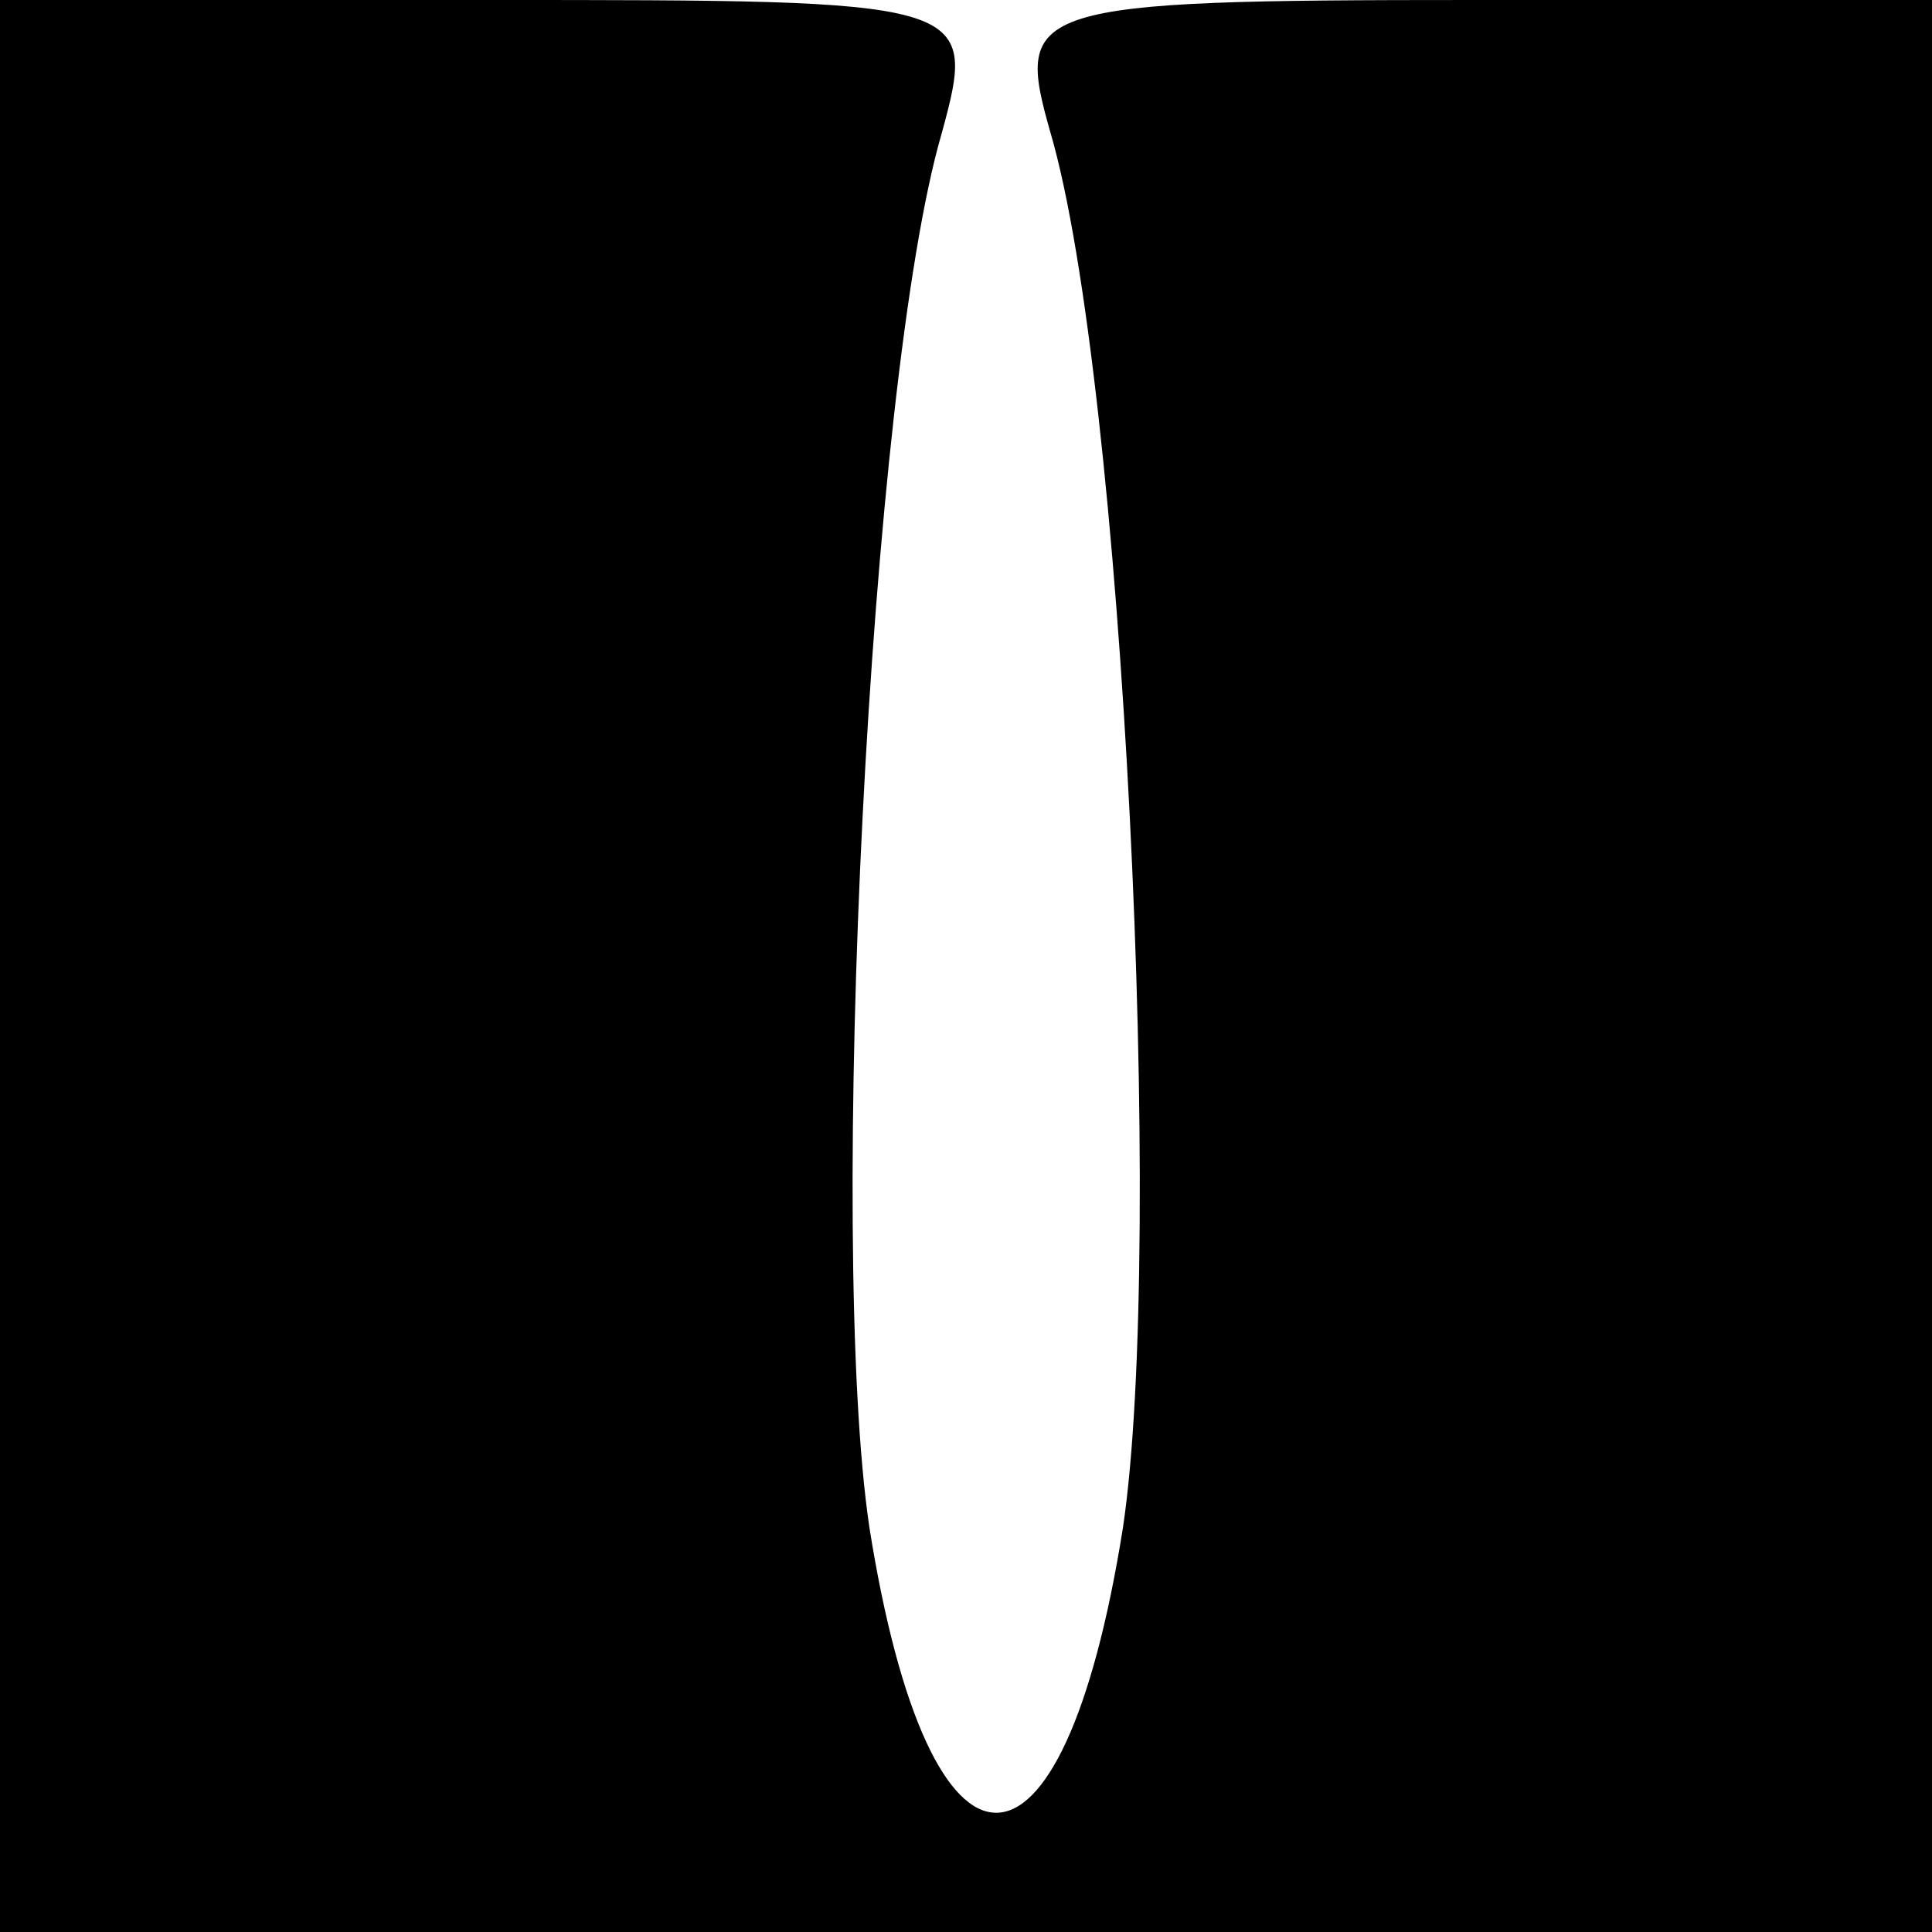 <?xml version="1.0" standalone="no"?>
<!DOCTYPE svg PUBLIC "-//W3C//DTD SVG 20010904//EN"
 "http://www.w3.org/TR/2001/REC-SVG-20010904/DTD/svg10.dtd">
<svg version="1.0" xmlns="http://www.w3.org/2000/svg"
 width="32pt" height="32pt" viewBox="0 0 32 32"
 preserveAspectRatio="xMidYMid meet">
<g transform="translate(0,32) scale(0.1,-0.1)"
fill="#000000" stroke="none">
<path fill="#000000" stroke="none" d="M0 160 l0 -160 160 0 160 0 0 160 0
160 -76 0 c-74 0 -76 -1 -70 -22 12 -41 19 -184 12 -231 -10 -63 -32 -63 -42
0 -7 47 0 190 12 231 6 22 5 22 -75 22 l-81 0 0 -160z"/>
</g>
</svg>
